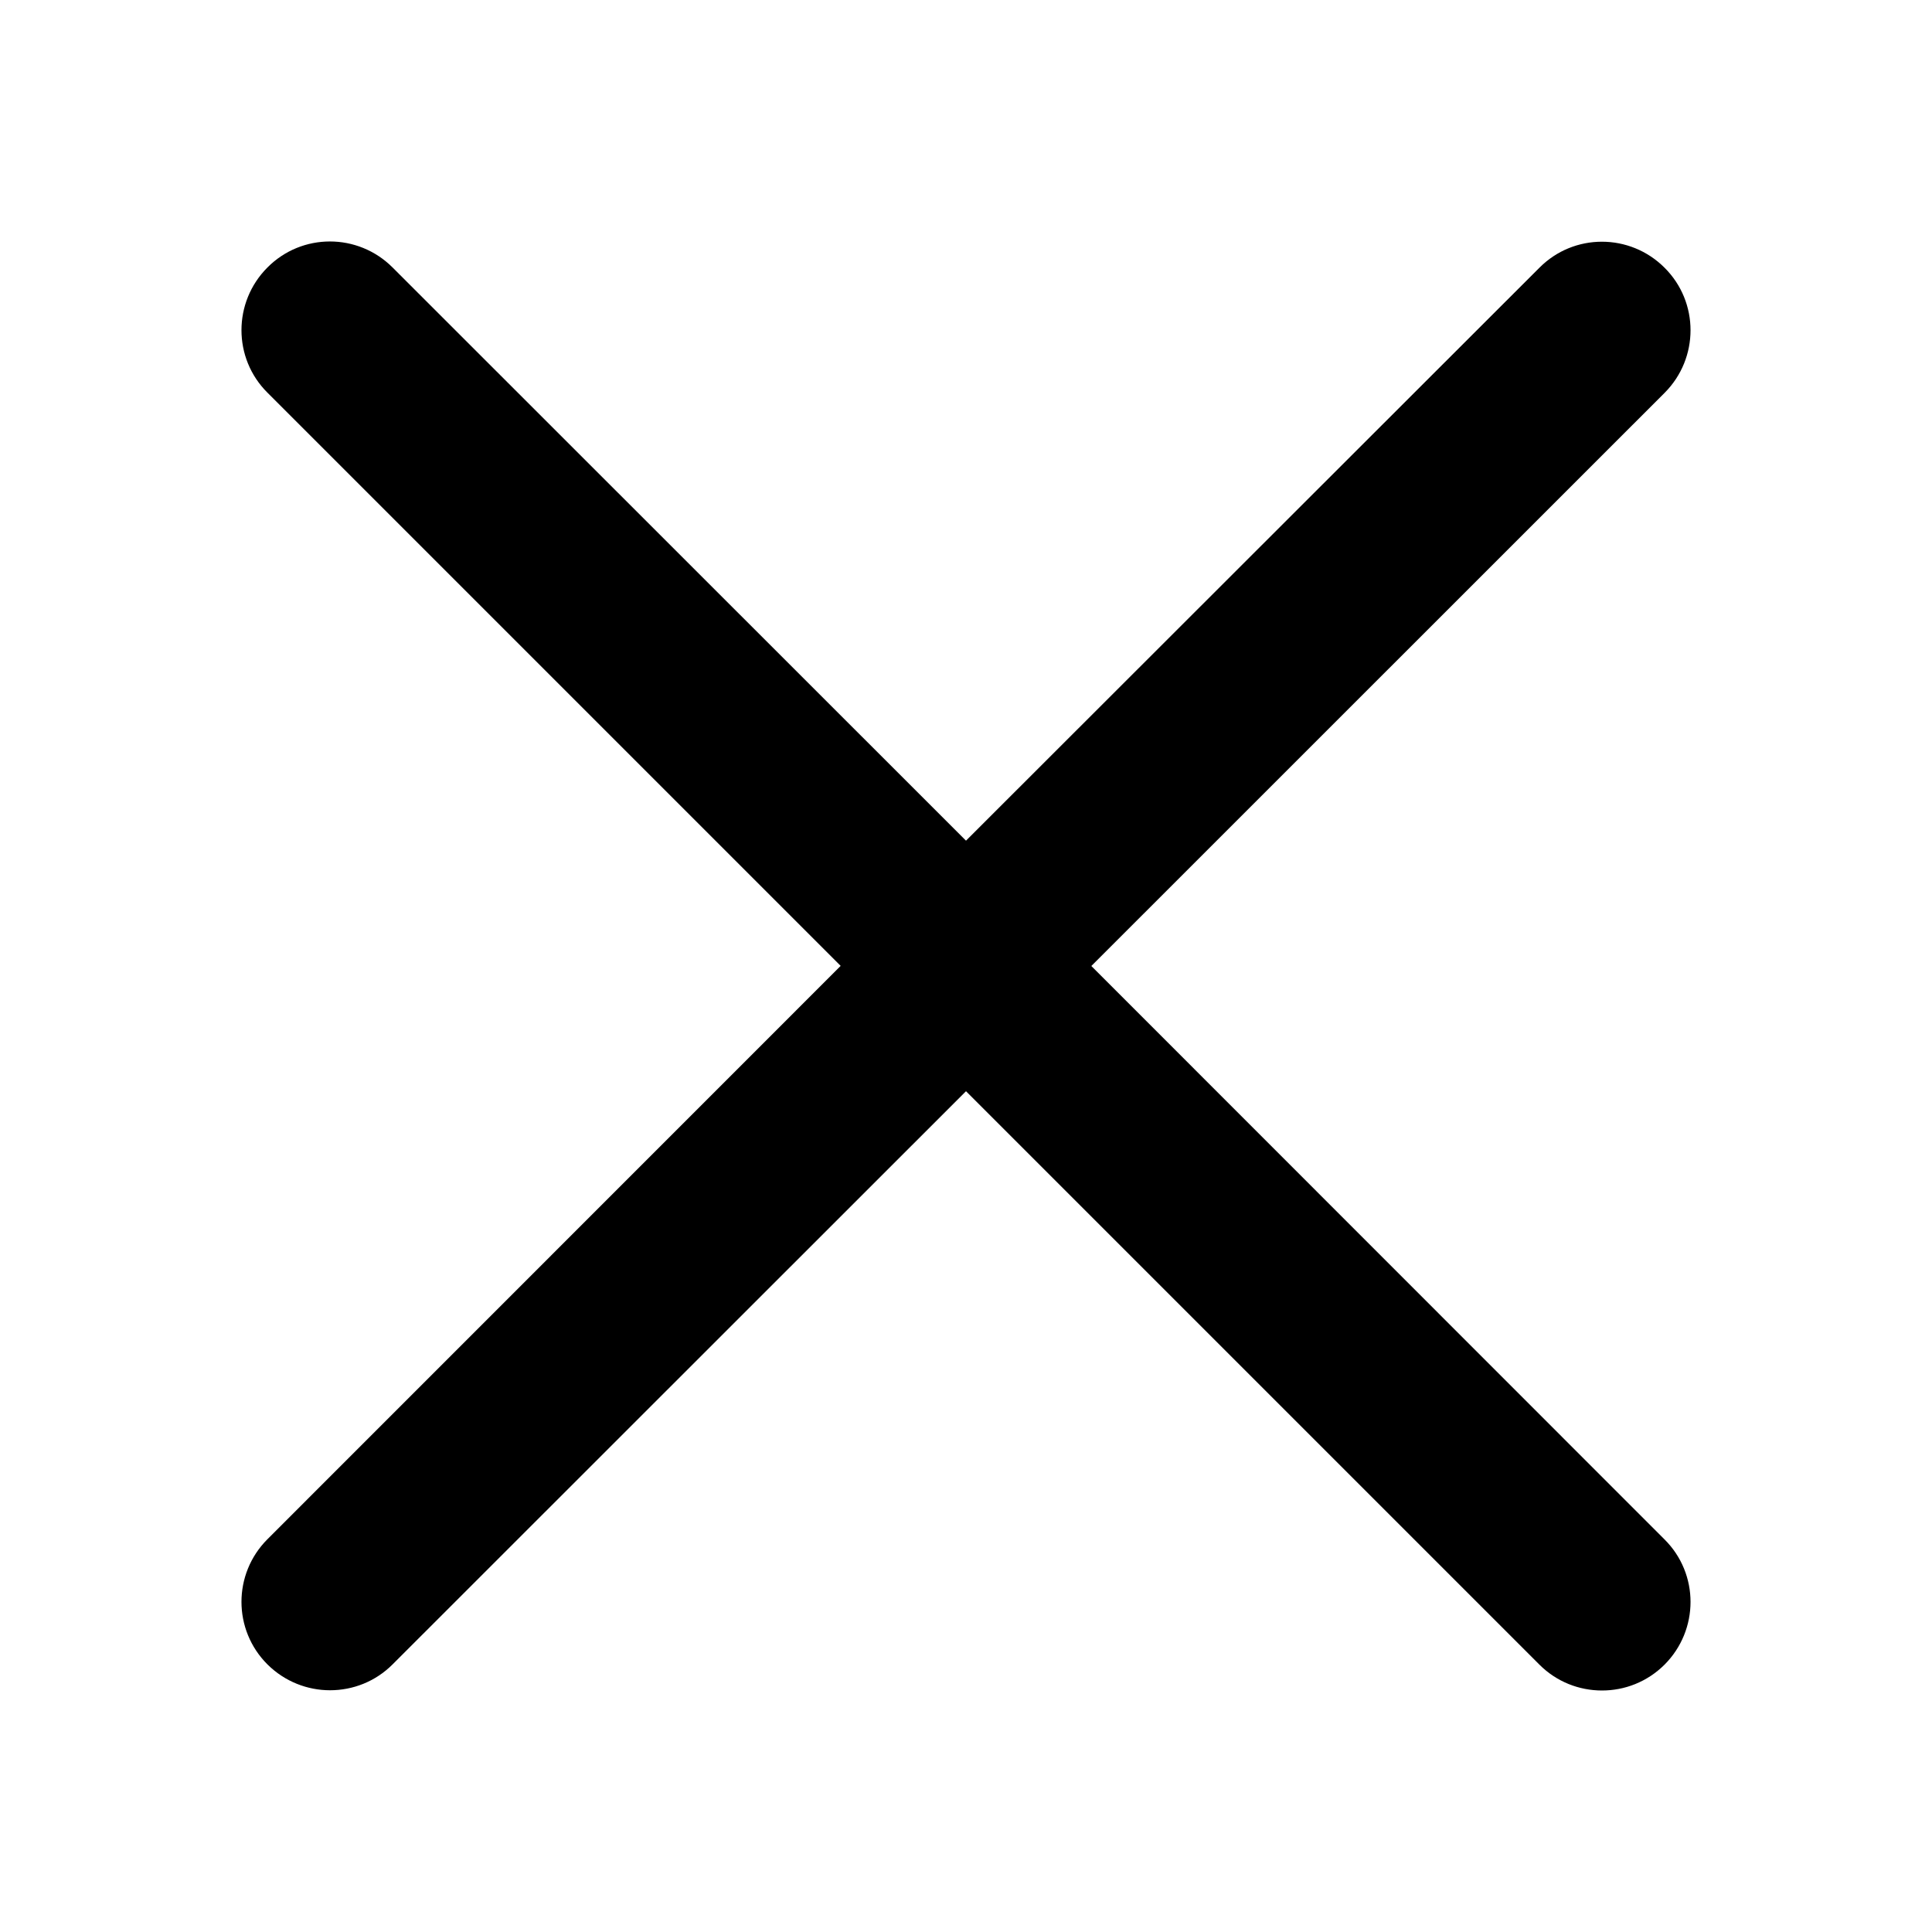 <svg width="16" height="16" viewBox="0 0 16 16" fill="none" xmlns="http://www.w3.org/2000/svg">
<path d="M9.038 8L13.785 3.254C14.072 2.967 14.072 2.502 13.785 2.217C13.498 1.93 13.034 1.93 12.749 2.217L8 6.962L3.251 2.215C2.964 1.928 2.5 1.928 2.215 2.215C1.928 2.502 1.928 2.967 2.215 3.252L6.962 7.999L2.215 12.747C1.928 13.034 1.928 13.498 2.215 13.784C2.359 13.927 2.547 13.998 2.733 13.998C2.921 13.998 3.108 13.927 3.251 13.784L8 9.037L12.749 13.786C12.892 13.929 13.079 14 13.267 14C13.455 14 13.641 13.929 13.785 13.786C14.072 13.498 14.072 13.034 13.785 12.749L9.038 8Z" fill="currentColor"/>
</svg>
